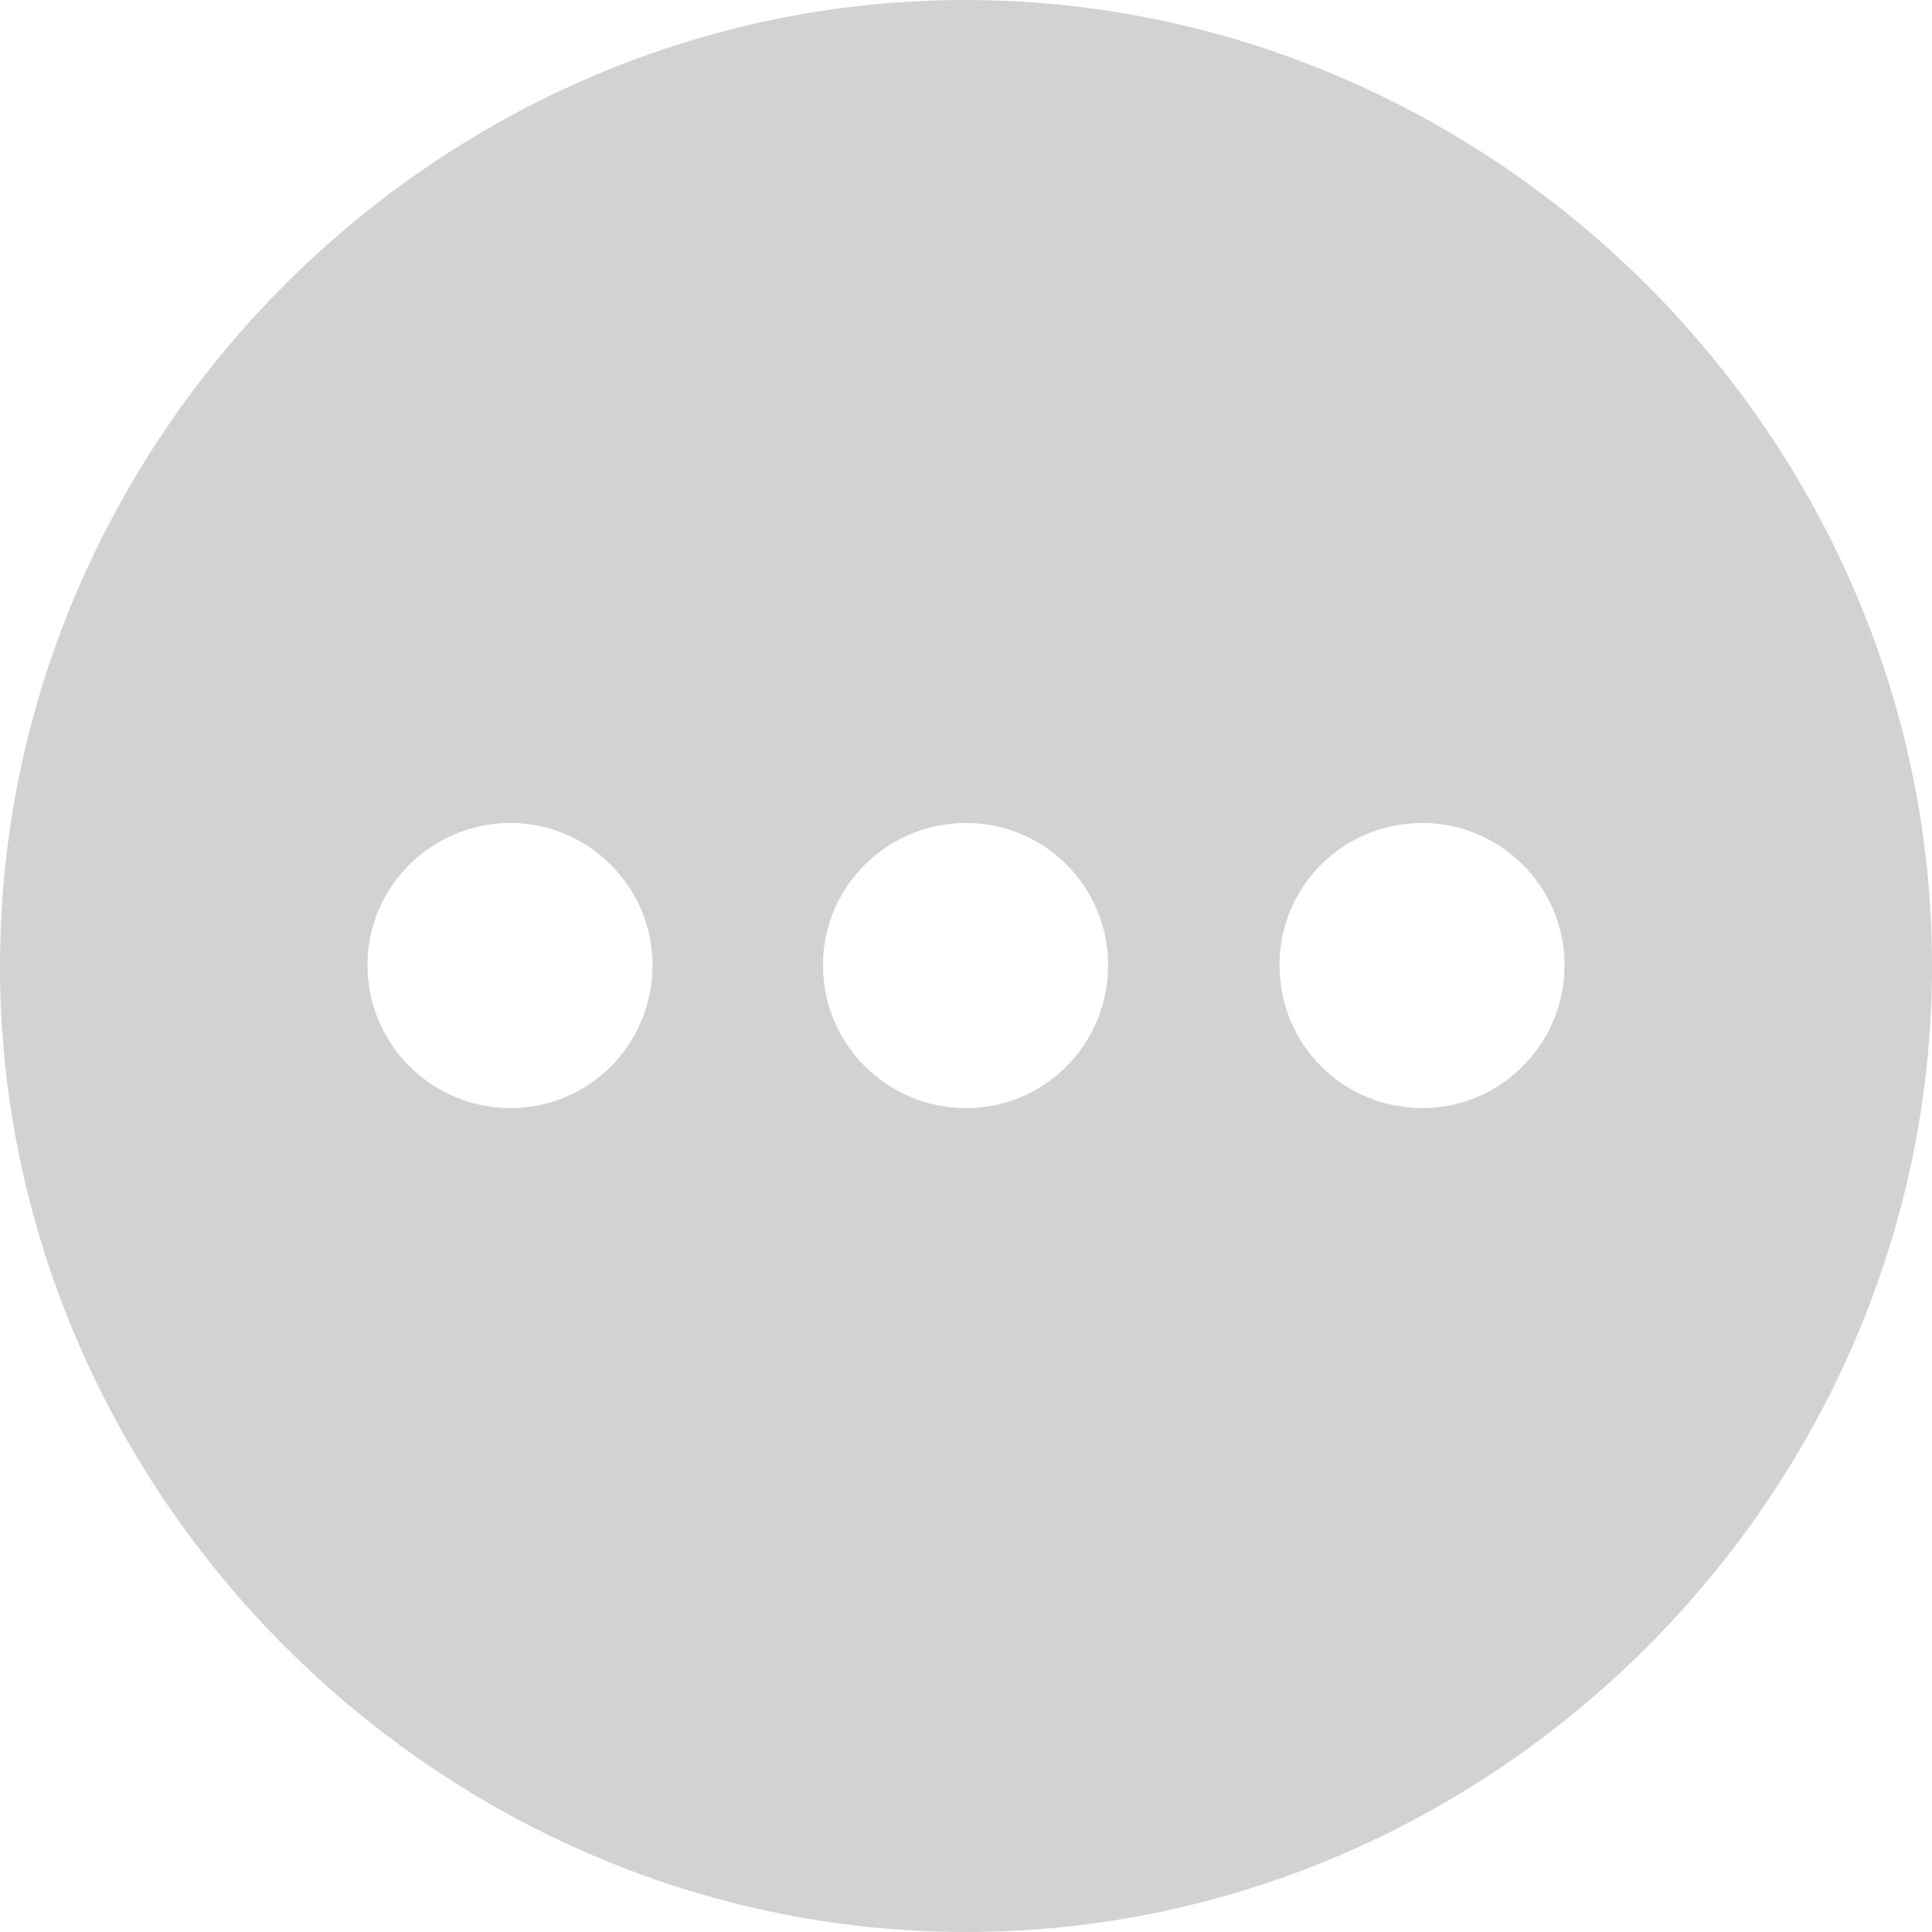<svg width="30" height="30" viewBox="0 0 30 30" fill="none" xmlns="http://www.w3.org/2000/svg">
<path d="M15 30C23.206 30 30 23.191 30 15C30 6.794 23.191 0 14.985 0C6.794 0 0 6.794 0 15C0 23.191 6.809 30 15 30ZM7.926 17.206C6.706 17.206 5.706 16.221 5.706 14.985C5.706 13.765 6.706 12.779 7.926 12.779C9.132 12.779 10.132 13.765 10.132 14.985C10.132 16.221 9.147 17.206 7.926 17.206ZM15 17.206C13.779 17.206 12.779 16.221 12.779 14.985C12.779 13.765 13.779 12.779 15 12.779C16.221 12.779 17.206 13.765 17.206 14.985C17.206 16.221 16.221 17.206 15 17.206ZM22.088 17.206C20.853 17.206 19.868 16.221 19.868 14.985C19.868 13.765 20.853 12.779 22.088 12.779C23.294 12.779 24.294 13.765 24.294 14.985C24.294 16.221 23.294 17.206 22.088 17.206Z" fill="#8E8E92" fill-opacity="0.4"/>
</svg>
